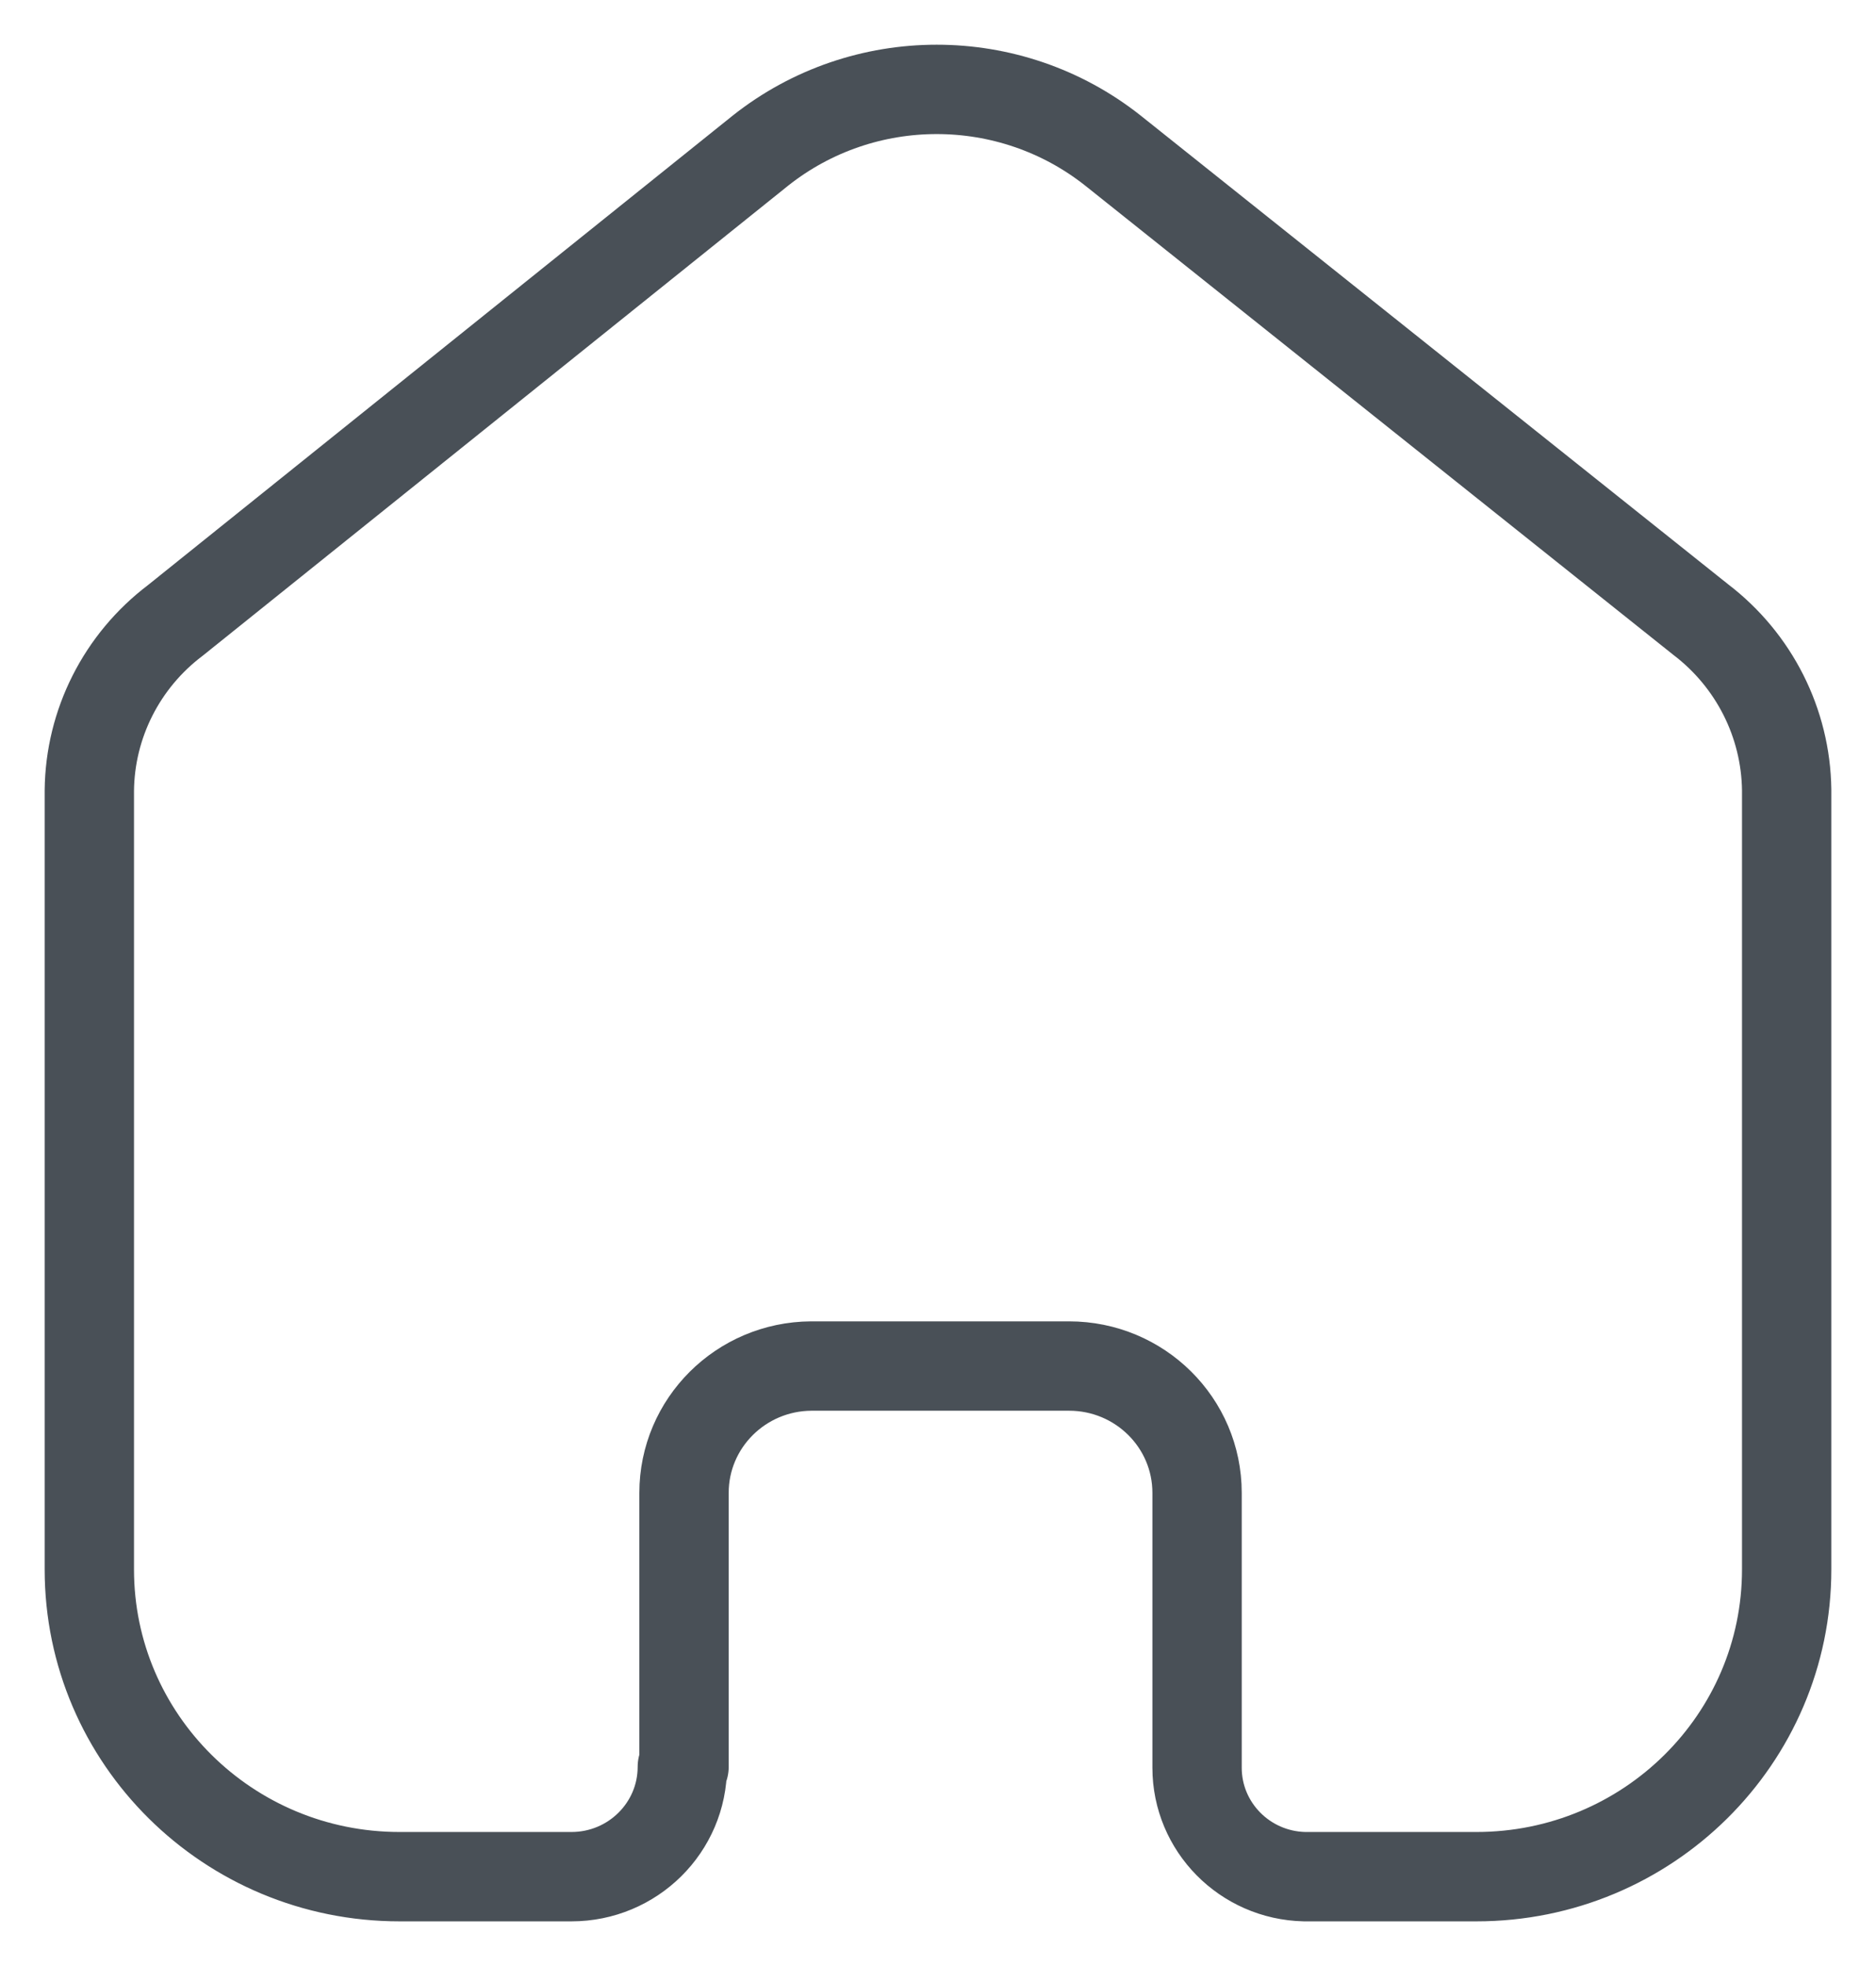 <svg width="21" height="22" viewBox="0 0 21 22" fill="none" xmlns="http://www.w3.org/2000/svg">
<path d="M7.657 19.771V16.705C7.657 15.925 8.293 15.291 9.081 15.286H11.967C12.759 15.286 13.4 15.921 13.4 16.705V19.781C13.4 20.443 13.934 20.985 14.603 21H16.527C18.445 21 20 19.461 20 17.562V8.838C19.99 8.091 19.636 7.389 19.038 6.933L12.458 1.685C11.305 0.772 9.666 0.772 8.513 1.685L1.962 6.943C1.362 7.397 1.007 8.1 1 8.847V17.562C1 19.461 2.555 21 4.473 21H6.397C7.082 21 7.638 20.45 7.638 19.771" stroke="#495057" stroke-linecap="round" stroke-linejoin="round"/>
</svg>
